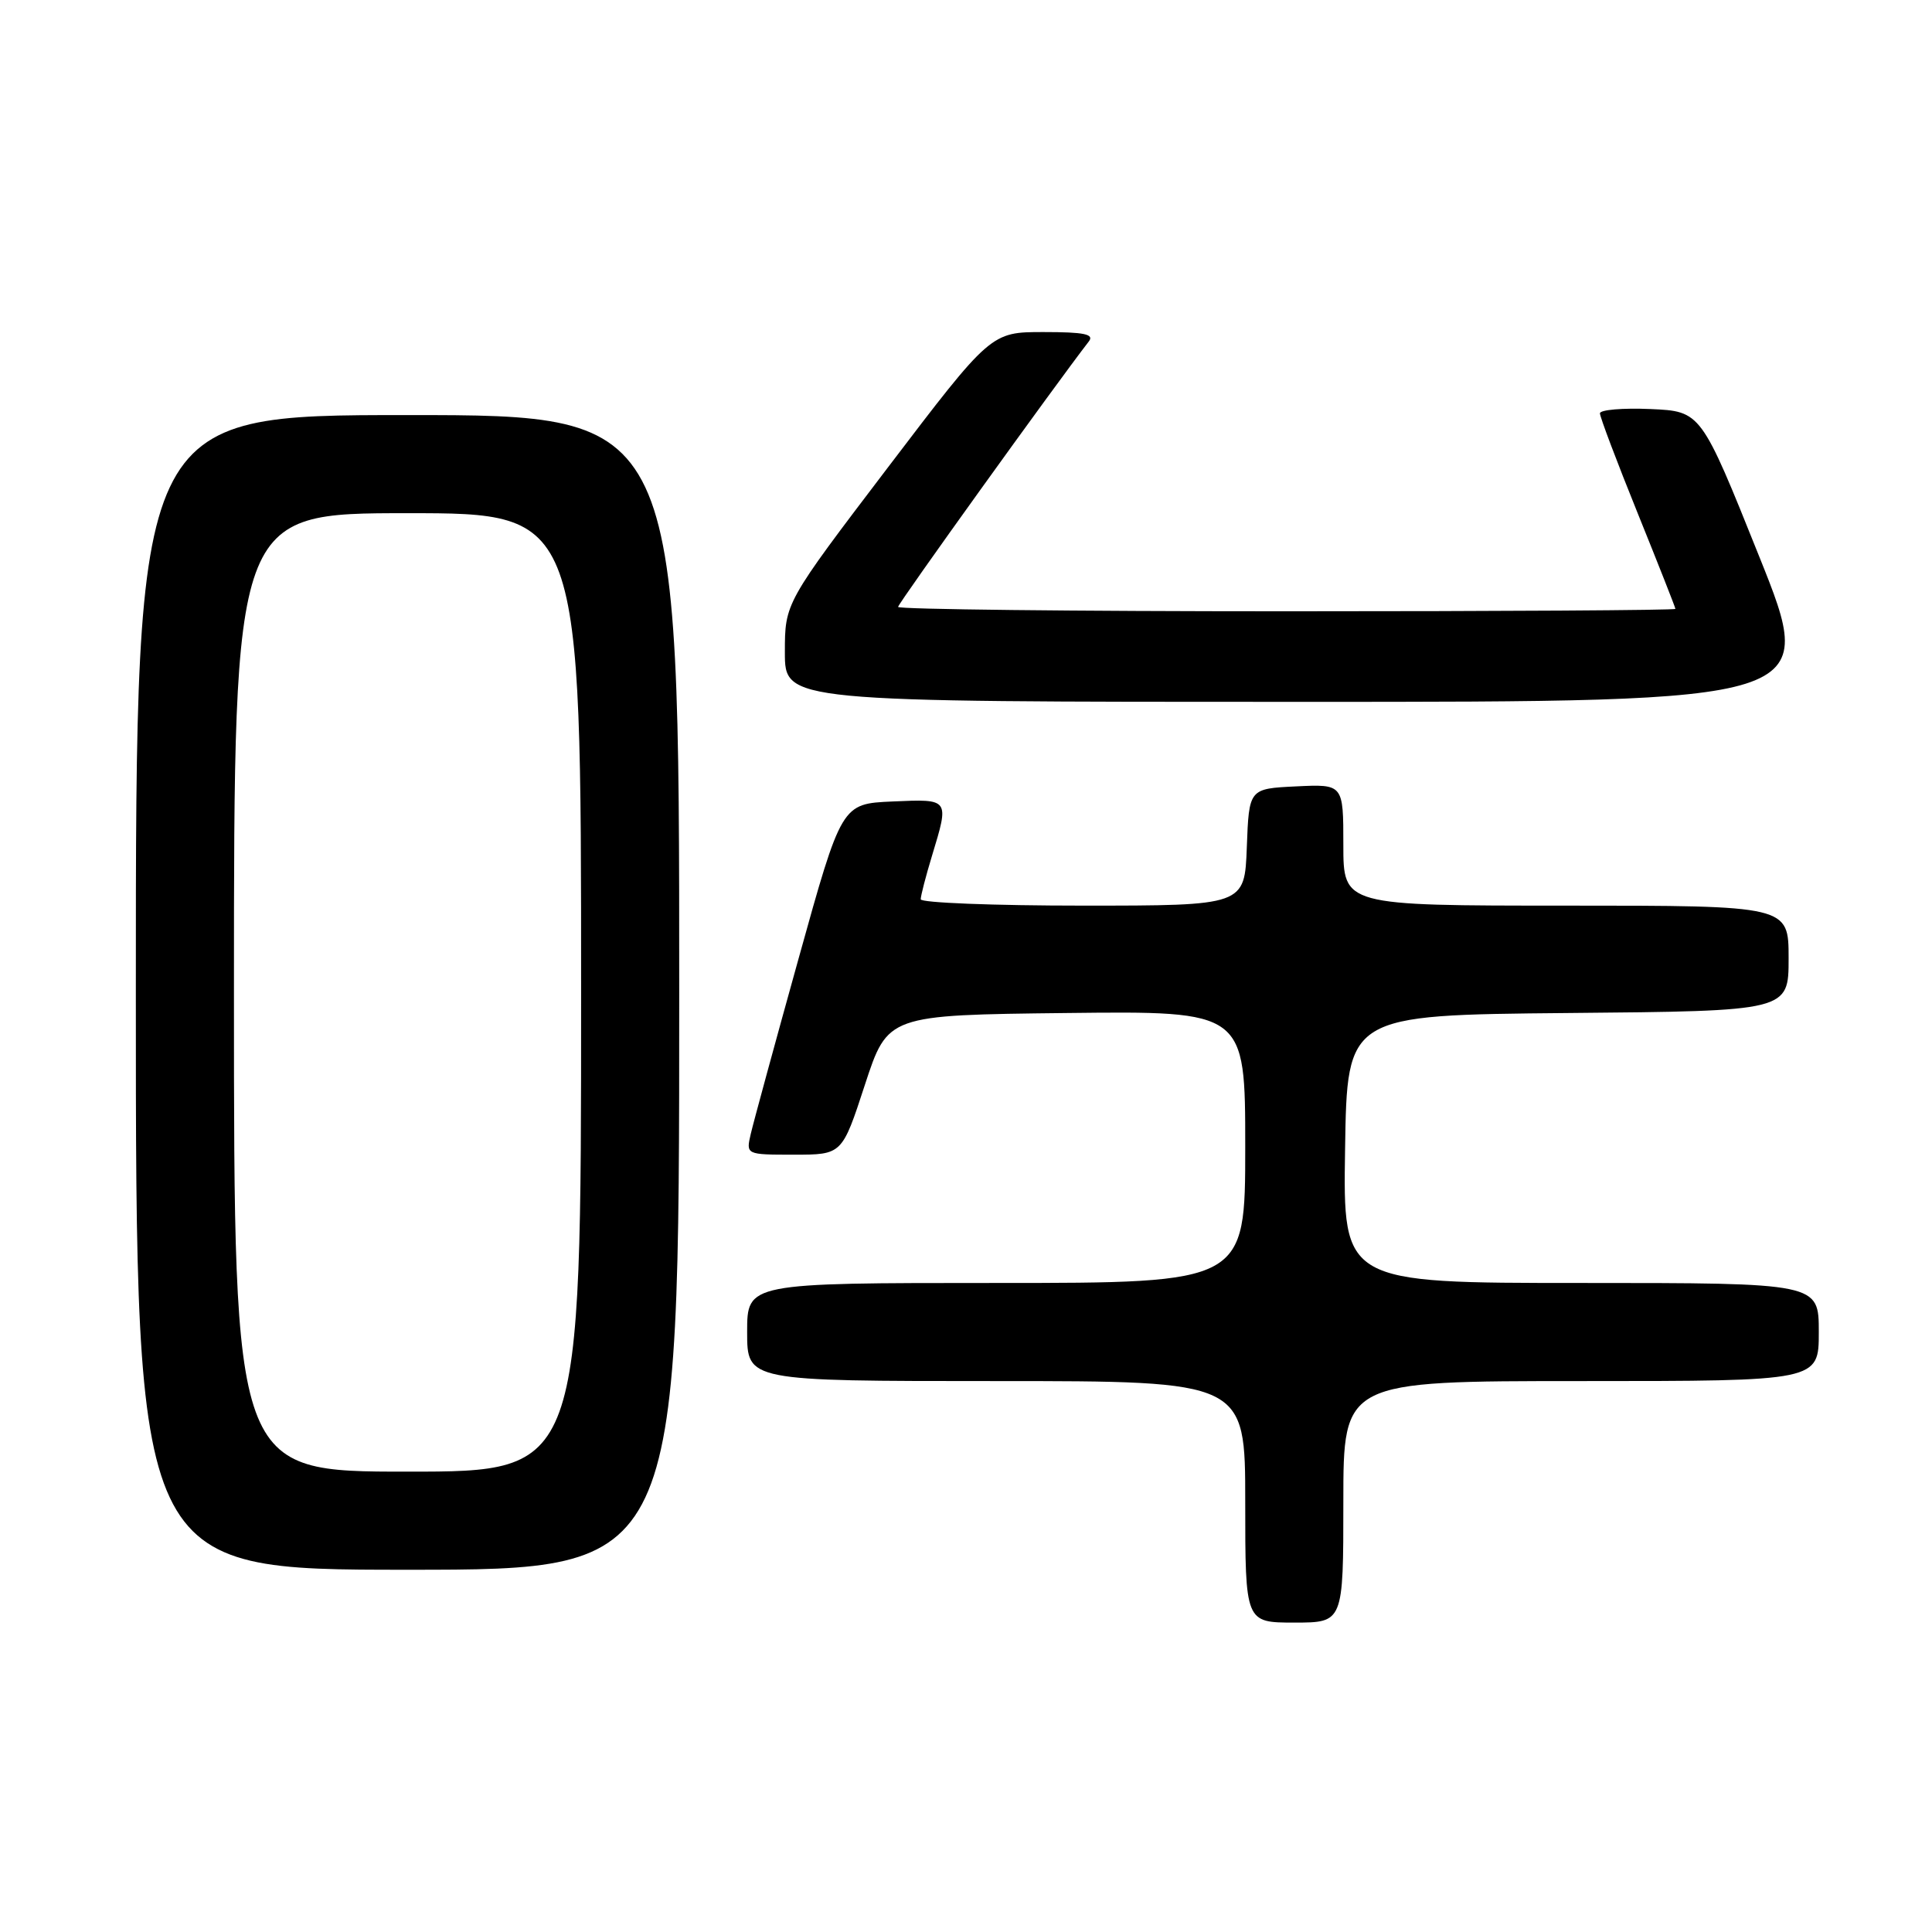 <?xml version="1.0" encoding="UTF-8" standalone="no"?>
<!DOCTYPE svg PUBLIC "-//W3C//DTD SVG 1.1//EN" "http://www.w3.org/Graphics/SVG/1.1/DTD/svg11.dtd" >
<svg xmlns="http://www.w3.org/2000/svg" xmlns:xlink="http://www.w3.org/1999/xlink" version="1.1" viewBox="0 0 256 256">
 <g >
 <path fill="currentColor"
d=" M 178.00 199.00 C 178.00 183.00 178.00 183.00 209.50 183.00 C 241.00 183.00 241.00 183.00 241.00 176.50 C 241.00 170.00 241.00 170.00 209.48 170.00 C 177.95 170.00 177.95 170.00 178.23 152.25 C 178.50 134.50 178.50 134.50 207.75 134.23 C 237.00 133.97 237.00 133.97 237.00 126.98 C 237.00 120.00 237.00 120.00 207.50 120.00 C 178.00 120.00 178.00 120.00 178.00 111.95 C 178.00 103.90 178.00 103.90 171.75 104.20 C 165.50 104.50 165.50 104.50 165.21 112.25 C 164.92 120.00 164.92 120.00 143.46 120.00 C 131.66 120.00 122.00 119.62 122.00 119.16 C 122.00 118.70 122.67 116.11 123.49 113.41 C 125.80 105.79 125.86 105.87 118.26 106.20 C 111.52 106.50 111.52 106.50 105.82 127.00 C 102.68 138.28 99.83 148.74 99.48 150.25 C 98.84 153.00 98.84 153.00 105.21 153.00 C 111.58 153.00 111.58 153.00 114.60 143.75 C 117.63 134.50 117.63 134.50 141.31 134.23 C 165.00 133.96 165.00 133.96 165.00 151.98 C 165.00 170.00 165.00 170.00 132.00 170.00 C 99.00 170.00 99.00 170.00 99.00 176.50 C 99.00 183.00 99.00 183.00 132.00 183.00 C 165.00 183.00 165.00 183.00 165.00 199.00 C 165.00 215.00 165.00 215.00 171.50 215.00 C 178.00 215.00 178.00 215.00 178.00 199.00 Z  M 90.00 131.50 C 90.00 55.00 90.00 55.00 54.00 55.00 C 18.00 55.00 18.00 55.00 18.00 131.50 C 18.00 208.00 18.00 208.00 54.00 208.00 C 90.00 208.00 90.00 208.00 90.00 131.50 Z  M 233.11 73.75 C 225.39 54.50 225.39 54.50 218.69 54.20 C 215.01 54.04 212.00 54.30 212.00 54.77 C 212.00 55.25 214.25 61.20 217.00 68.00 C 219.75 74.80 222.00 80.51 222.00 80.68 C 222.00 80.86 198.82 81.00 170.50 81.00 C 142.18 81.00 119.00 80.74 119.00 80.42 C 119.00 79.96 139.84 50.97 144.27 45.25 C 145.03 44.28 143.70 44.00 138.27 44.00 C 131.30 44.00 131.30 44.00 117.65 61.94 C 104.00 79.89 104.00 79.89 104.00 86.44 C 104.00 93.00 104.00 93.00 172.41 93.00 C 240.83 93.00 240.83 93.00 233.11 73.75 Z  M 31.00 131.50 C 31.00 68.00 31.00 68.00 54.00 68.00 C 77.00 68.00 77.00 68.00 77.00 131.50 C 77.00 195.00 77.00 195.00 54.00 195.00 C 31.00 195.00 31.00 195.00 31.00 131.50 Z "/>
</g>
</svg>